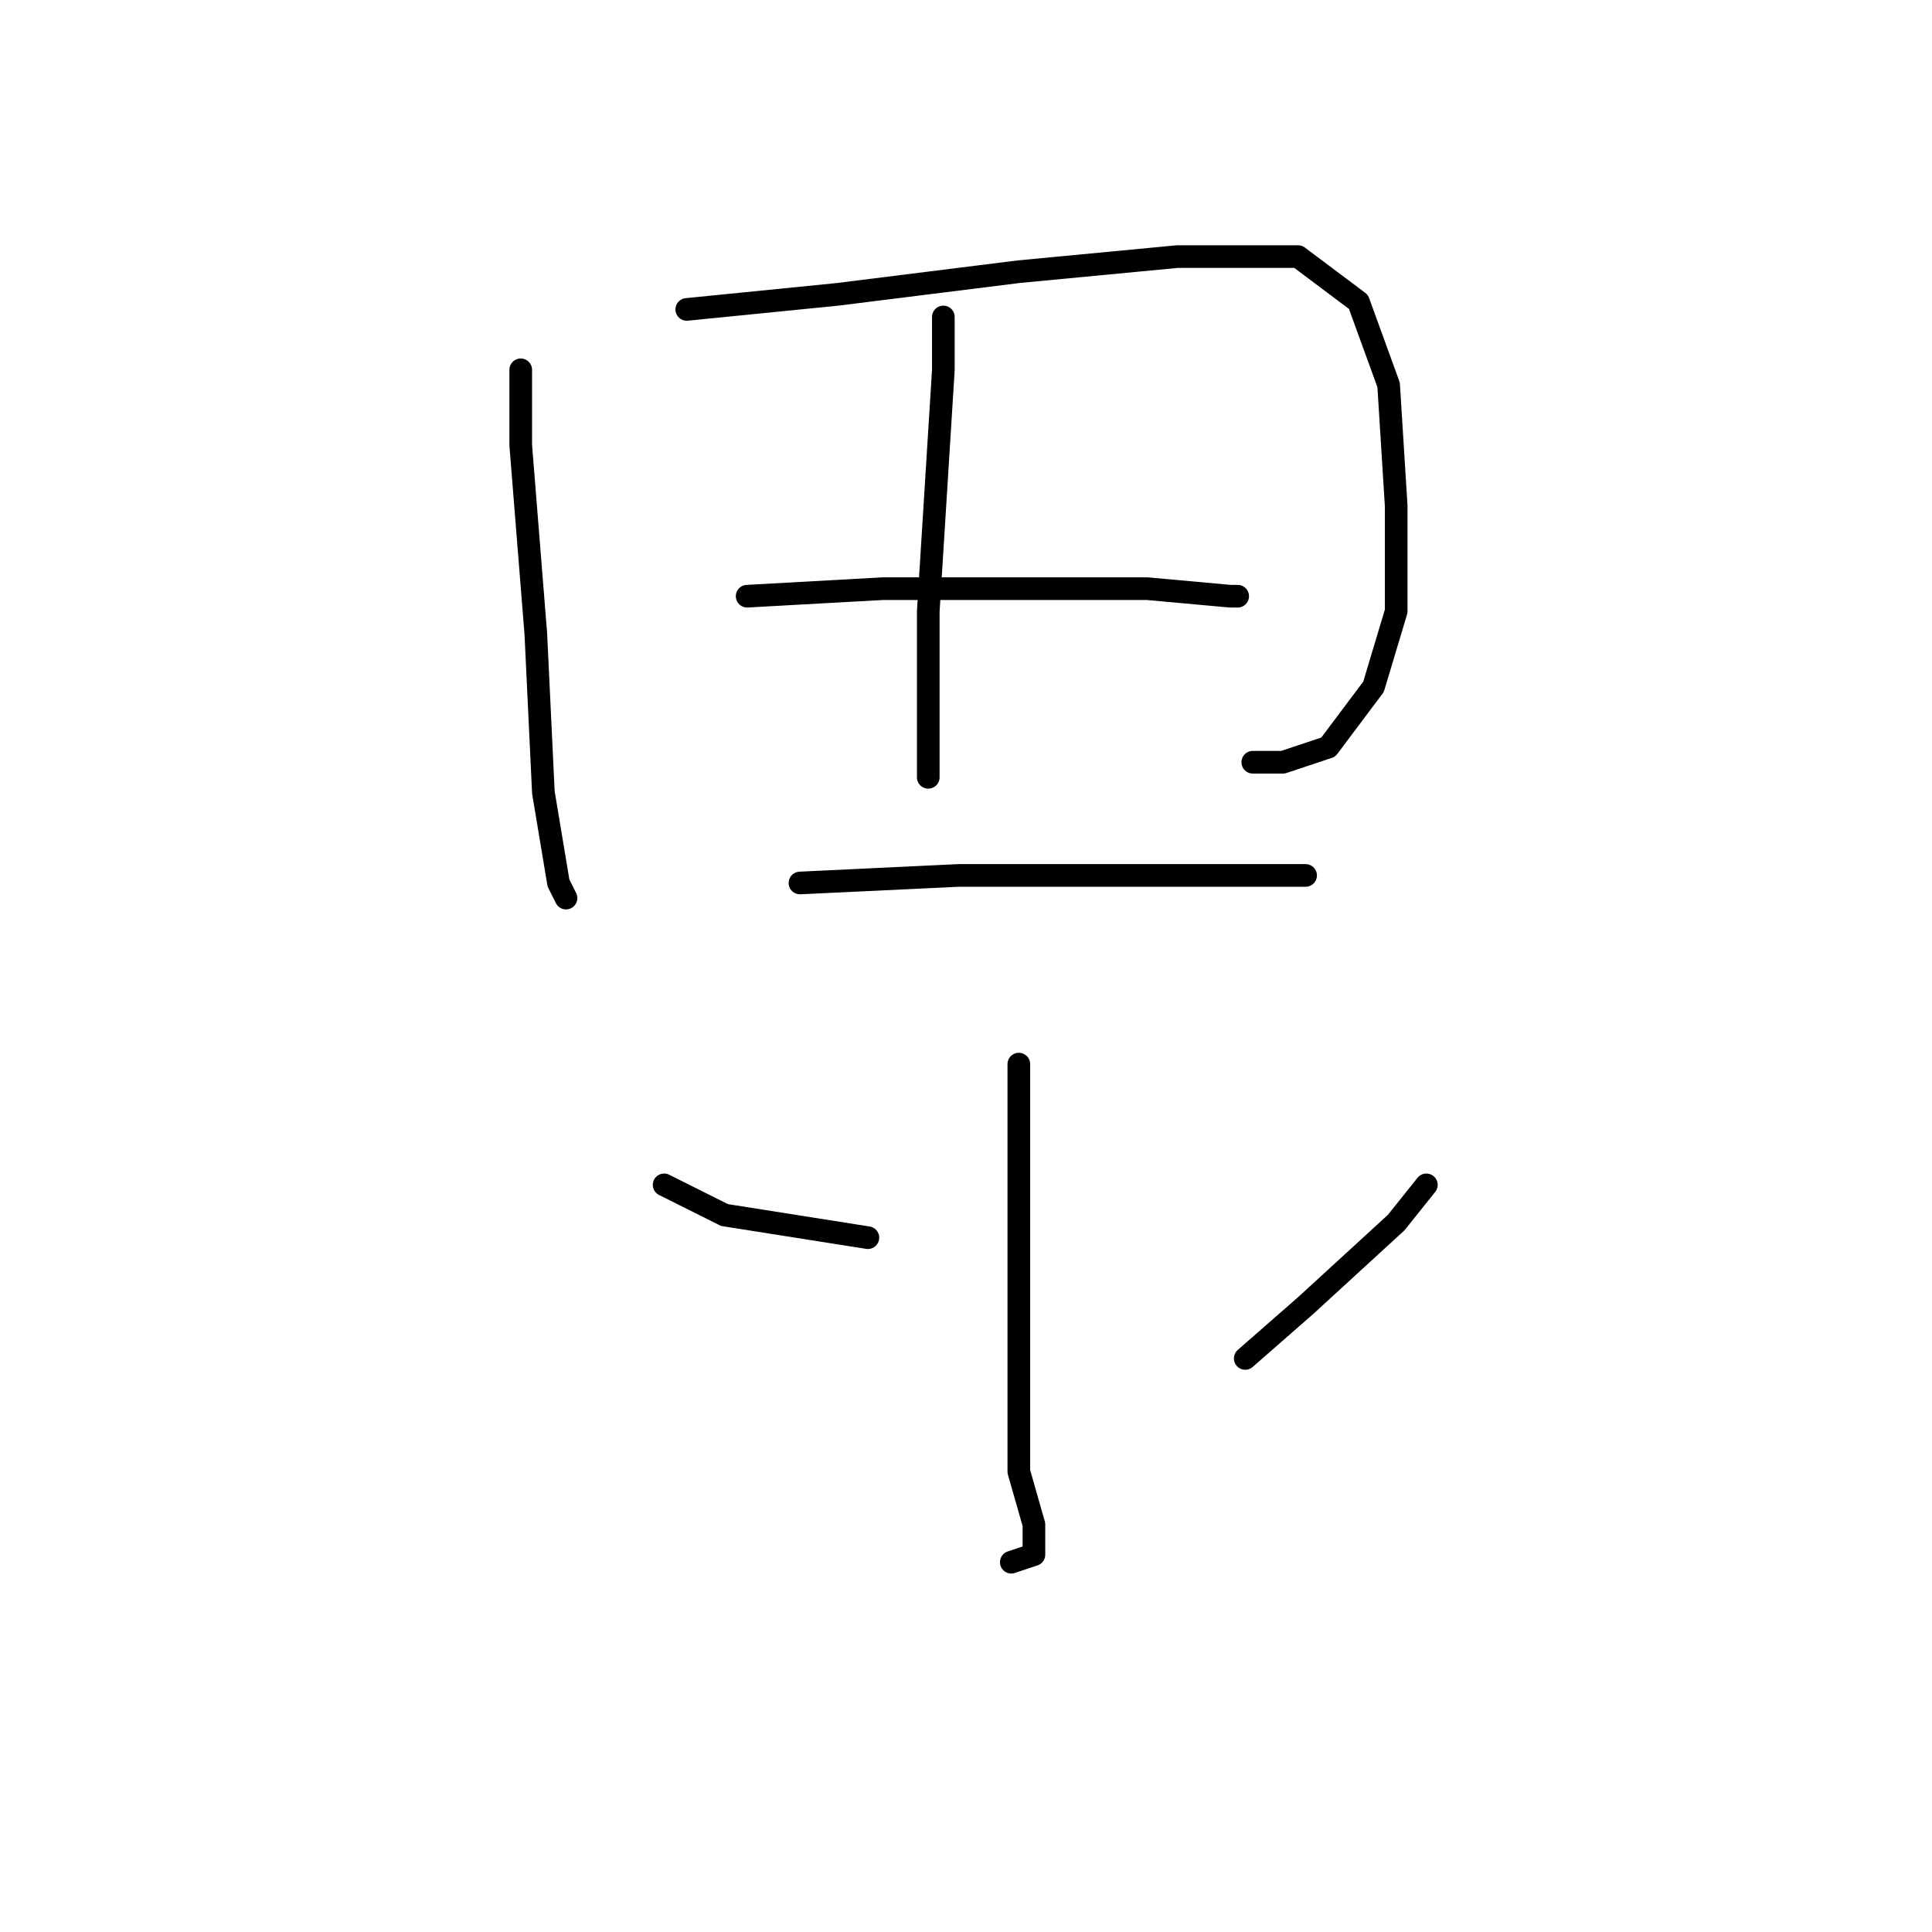 <?xml version="1.0" standalone="no"?>
    <svg width="256" height="256" xmlns="http://www.w3.org/2000/svg" version="1.1">
    <polyline stroke="black" stroke-width="3" stroke-linecap="round" fill="transparent" stroke-linejoin="round" points="69 49 69 59 71 84 72 105 74 117 75 119 75 119 " />
        <polyline stroke="black" stroke-width="3" stroke-linecap="round" fill="transparent" stroke-linejoin="round" points="91 41 111 39 135 36 156 34 172 34 180 40 184 51 185 67 185 81 182 91 176 99 170 101 166 101 166 101 " />
        <polyline stroke="black" stroke-width="3" stroke-linecap="round" fill="transparent" stroke-linejoin="round" points="125 42 125 49 124 65 123 81 123 94 123 102 123 103 123 103 " />
        <polyline stroke="black" stroke-width="3" stroke-linecap="round" fill="transparent" stroke-linejoin="round" points="99 79 117 78 135 78 152 78 163 79 164 79 164 79 " />
        <polyline stroke="black" stroke-width="3" stroke-linecap="round" fill="transparent" stroke-linejoin="round" points="106 117 127 116 146 116 162 116 173 116 173 116 " />
        <polyline stroke="black" stroke-width="3" stroke-linecap="round" fill="transparent" stroke-linejoin="round" points="135 141 135 155 135 169 135 184 135 195 137 202 137 206 134 207 134 207 " />
        <polyline stroke="black" stroke-width="3" stroke-linecap="round" fill="transparent" stroke-linejoin="round" points="88 157 96 161 115 164 115 164 " />
        <polyline stroke="black" stroke-width="3" stroke-linecap="round" fill="transparent" stroke-linejoin="round" points="189 157 185 162 173 173 165 180 165 180 " />
        </svg>